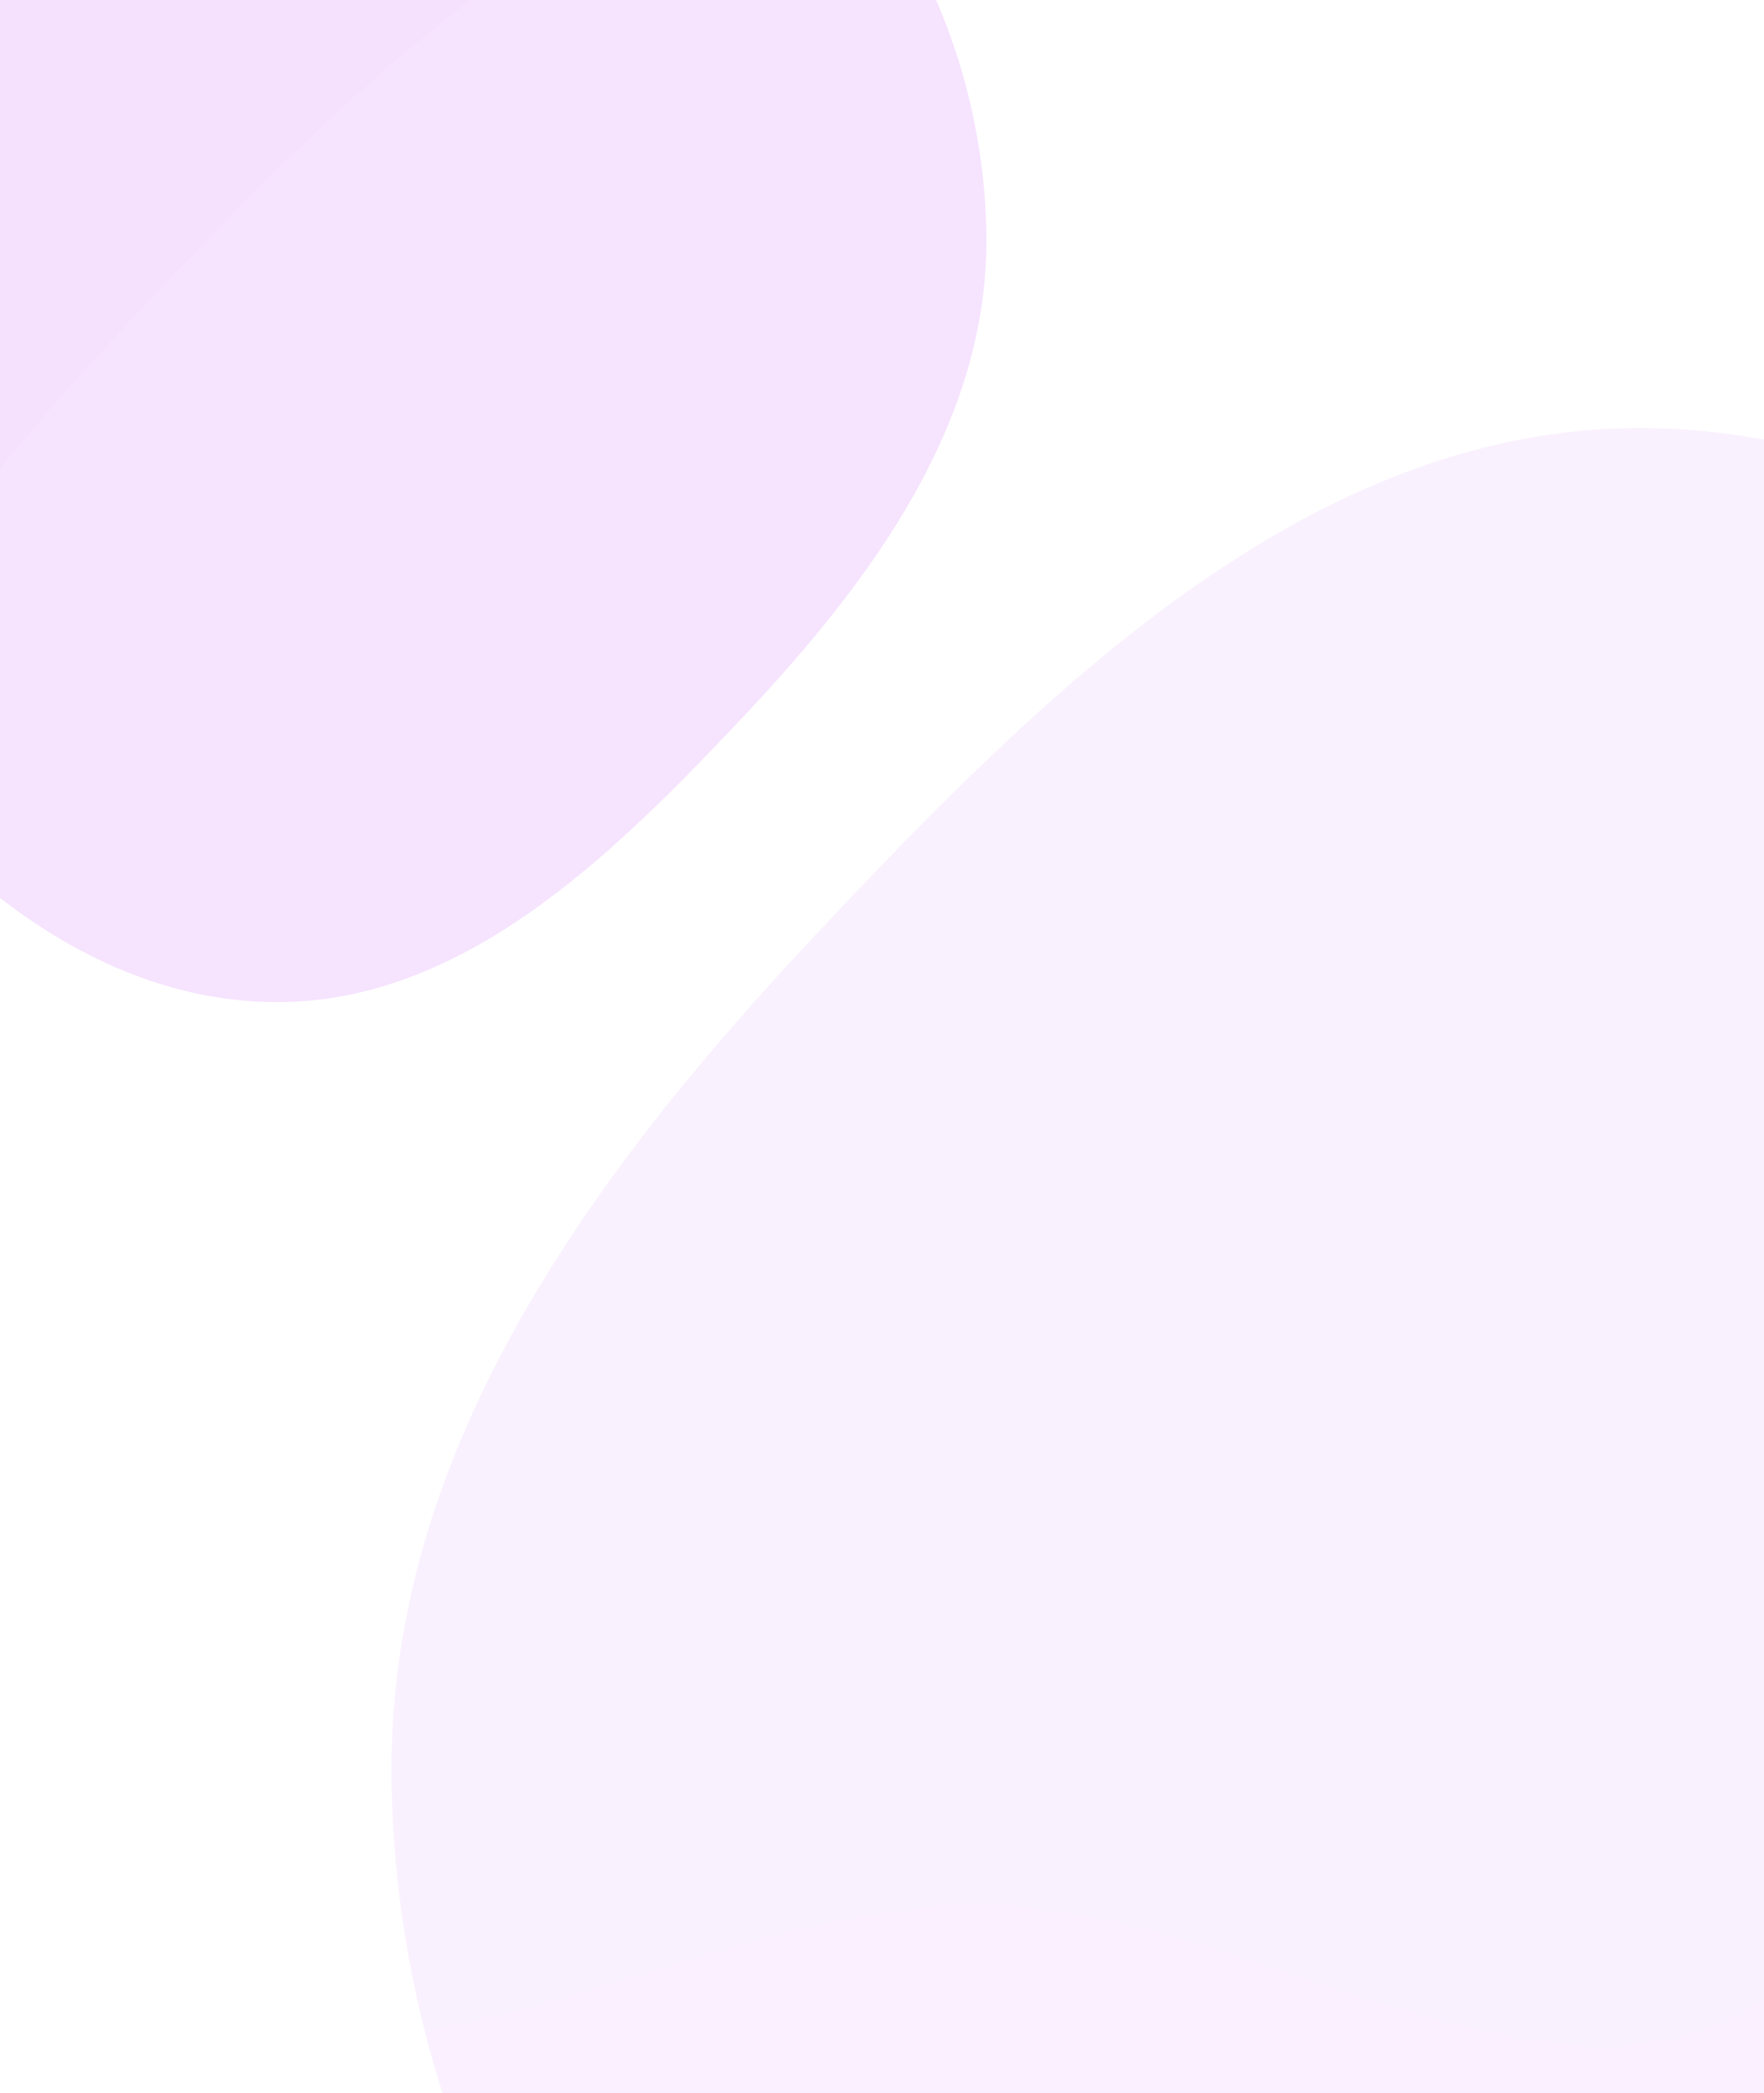 <svg width="338" height="401" viewBox="0 0 338 401" fill="none" xmlns="http://www.w3.org/2000/svg">
    <g opacity="0.2" filter="url(#filter0_f_3249_6676)">
        <path fillRule="evenodd" clipRule="evenodd" d="M188.998 45.506C189.259 81.16 166.91 111.299 142.511 137.218C117.182 164.124 87.987 193.025 51.117 191.972C14.774 190.934 -15.823 163.002 -35.219 132.143C-51.214 106.694 -40.518 75.59 -40.941 45.506C-41.376 14.607 -60.821 -23.21 -37.693 -43.613C-14.489 -64.083 20.222 -35.491 51.117 -35.708C82.484 -35.927 114.125 -60.801 141.176 -44.867C171.649 -26.918 188.738 10.05 188.998 45.506Z" fill="#CB6AFB"/>
    </g>
    <g opacity="0.1" filter="url(#filter1_f_3249_6676)">
        <path fillRule="evenodd" clip-rule="evenodd" d="M75.004 340.022C74.544 277.224 113.889 224.14 156.845 178.489C201.437 131.099 252.834 80.195 317.744 82.049C381.726 83.877 435.592 133.075 469.739 187.428C497.898 232.25 479.067 287.034 479.813 340.022C480.578 394.446 514.811 461.052 474.094 496.99C433.244 533.044 372.134 482.684 317.744 483.065C262.522 483.452 206.818 527.262 159.194 499.198C105.546 467.584 75.461 402.472 75.004 340.022Z" fill="#CB6AFB"/>
    </g>
    <g opacity="0.06" filter="url(#filter2_f_3249_6676)">
     <path fillRule="evenodd" clip-rule="evenodd" d="M-55.996 222.022C-56.456 159.224 -17.111 106.14 25.845 60.489C70.437 13.099 121.834 -37.805 186.744 -35.951C250.726 -34.123 304.592 15.075 338.739 69.428C366.898 114.25 348.067 169.034 348.813 222.022C349.578 276.446 383.811 343.052 343.094 378.99C302.244 415.044 241.134 364.684 186.744 365.065C131.522 365.452 75.818 409.262 28.194 381.198C-25.454 349.584 -55.539 284.472 -55.996 222.022Z" fill="white"/>
    </g>
    <defs>
        <filter id="filter0_f_3249_6676" x="-149" y="-151" width="438" height="443" filterUnits="userSpaceOnUse" colorInterpolationFilters="sRGB">
            <feFlood floodOpacity="0" result="BackgroundImageFix"/>
            <feBlend mode="normal" in="SourceGraphic" in2="BackgroundImageFix" result="shape"/>
            <feGaussianBlur stdDeviation="50" result="effect1_foregroundBlur_3249_6676"/>
        </filter>
        <filter id="filter1_f_3249_6676" x="-25" y="-18" width="619" height="628" filterUnits="userSpaceOnUse" colorInterpolationFilters="sRGB">
            <feFlood floodOpacity="0" result="BackgroundImageFix"/>
            <feBlend mode="normal" in="SourceGraphic" in2="BackgroundImageFix" result="shape"/>
            <feGaussianBlur stdDeviation="50" result="effect1_foregroundBlur_3249_6676"/>
        </filter>
        <filter id="filter2_f_3249_6676" x="-156" y="-136" width="619" height="628" filterUnits="userSpaceOnUse" colorInterpolationFilters="sRGB">
            <feFlood floodOpacity="0" result="BackgroundImageFix"/>
            <feBlend mode="normal" in="SourceGraphic" in2="BackgroundImageFix" result="shape"/>
            <feGaussianBlur stdDeviation="50" result="effect1_foregroundBlur_3249_6676"/>
        </filter>
    </defs>
</svg>
